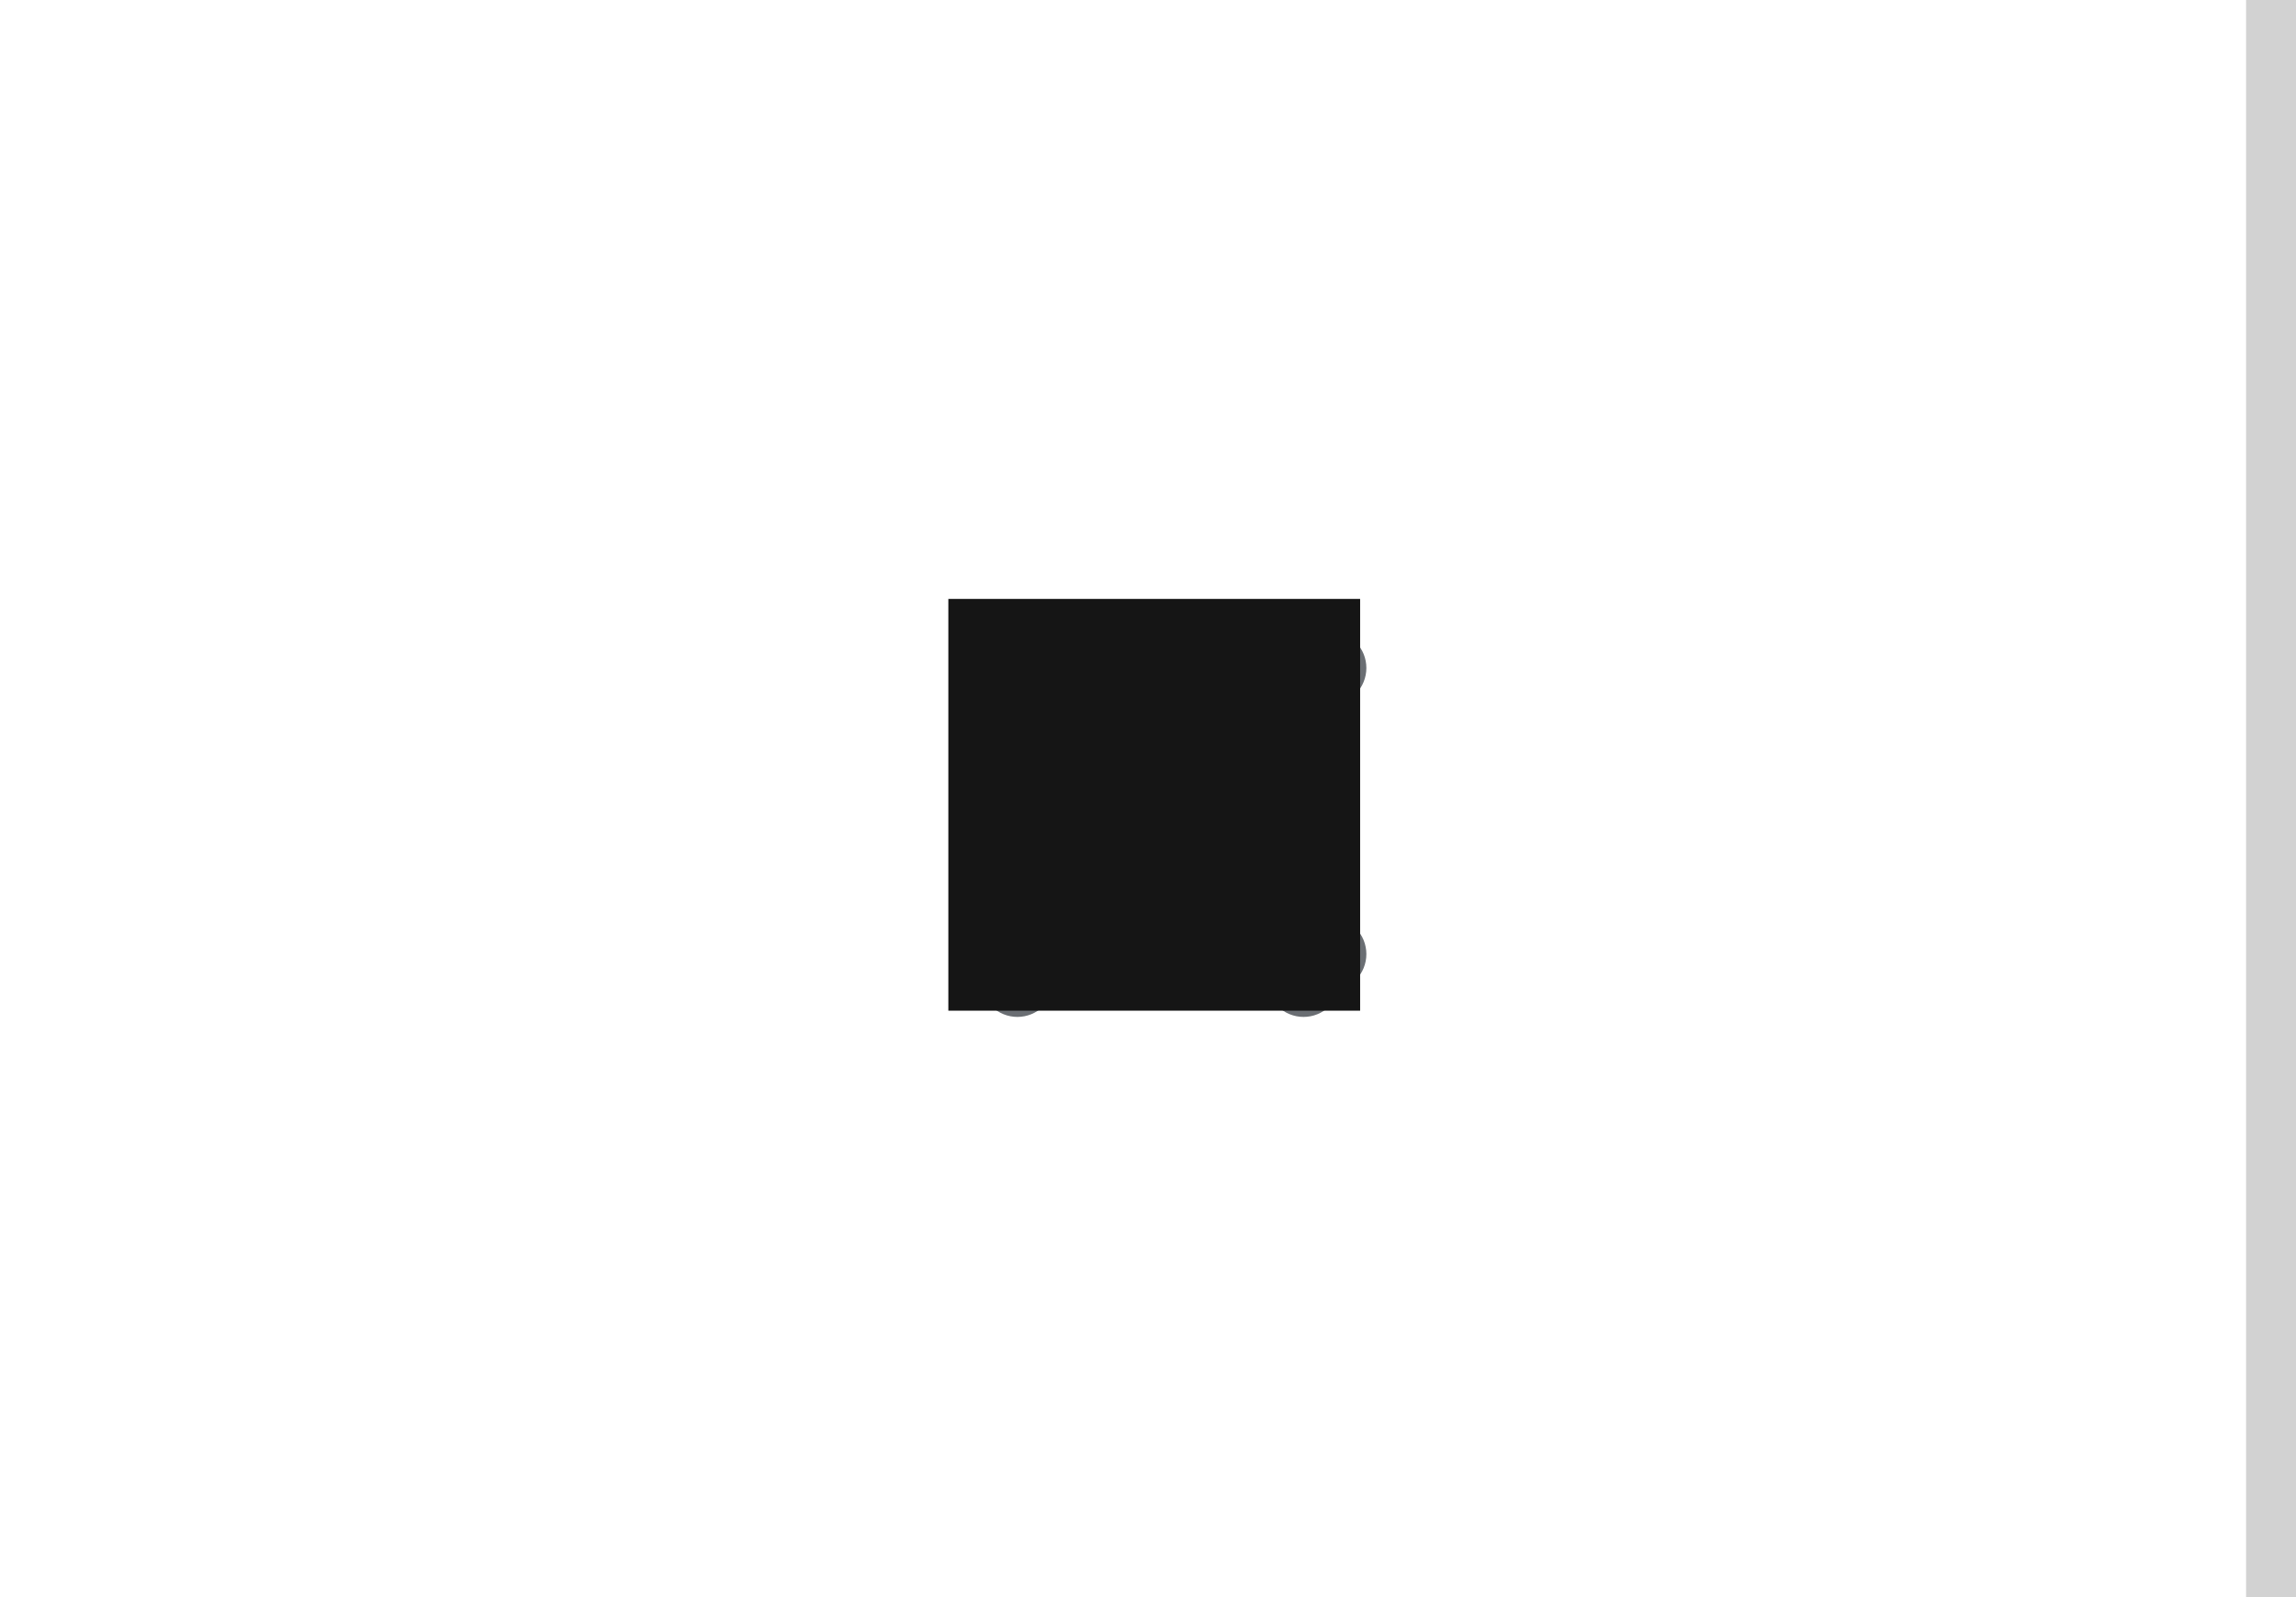 <?xml version="1.0" encoding="UTF-8"?>
<svg width="46px" height="32px" viewBox="0 0 46 32" version="1.1" xmlns="http://www.w3.org/2000/svg" xmlns:xlink="http://www.w3.org/1999/xlink">
    <title></title>
    <g id="Toggle-group" stroke="none" stroke-width="1" fill="none" fill-rule="evenodd">
        <g id="Toggle-group-/-On-grey-bg-/-Icon-/-2.-Center-/-1.-Default">
            <rect id="Rectangle-Copy" fill="#FFFFFF" x="0" y="0" width="46" height="32"></rect>
            <g id="Icons/1.-Size-md/Actions/times" transform="translate(19, 12)">
                <g id="times" transform="translate(-7.875, -7.875)" fill="#6A6E73">
                    <path d="M9.78,16.034 L12.125,13.689 L14.47,16.034 C14.758,16.322 15.225,16.322 15.513,16.034 L16.034,15.513 C16.322,15.225 16.322,14.758 16.034,14.47 L13.689,12.125 L16.034,9.78 C16.322,9.492 16.322,9.025 16.034,8.737 L15.513,8.216 C15.225,7.928 14.758,7.928 14.47,8.216 L12.125,10.561 L9.78,8.216 C9.492,7.928 9.025,7.928 8.737,8.216 L8.216,8.737 C7.928,9.025 7.928,9.492 8.216,9.78 L10.561,12.125 L8.216,14.47 C7.928,14.758 7.928,15.225 8.216,15.513 L8.737,16.034 C9.025,16.322 9.492,16.322 9.78,16.034 Z"></path>
                </g>
                <rect id="🎨-Color" fill="#151515" x="0" y="0" width="8.25" height="8.25"></rect>
            </g>
            <g id="Divider-/-Horizontal" transform="translate(45, 0)" fill="#FFFFFF" stroke="#D2D2D2">
                <rect id="Divider" x="0.5" y="0.5" width="1" height="31"></rect>
            </g>
        </g>
    </g>
</svg>